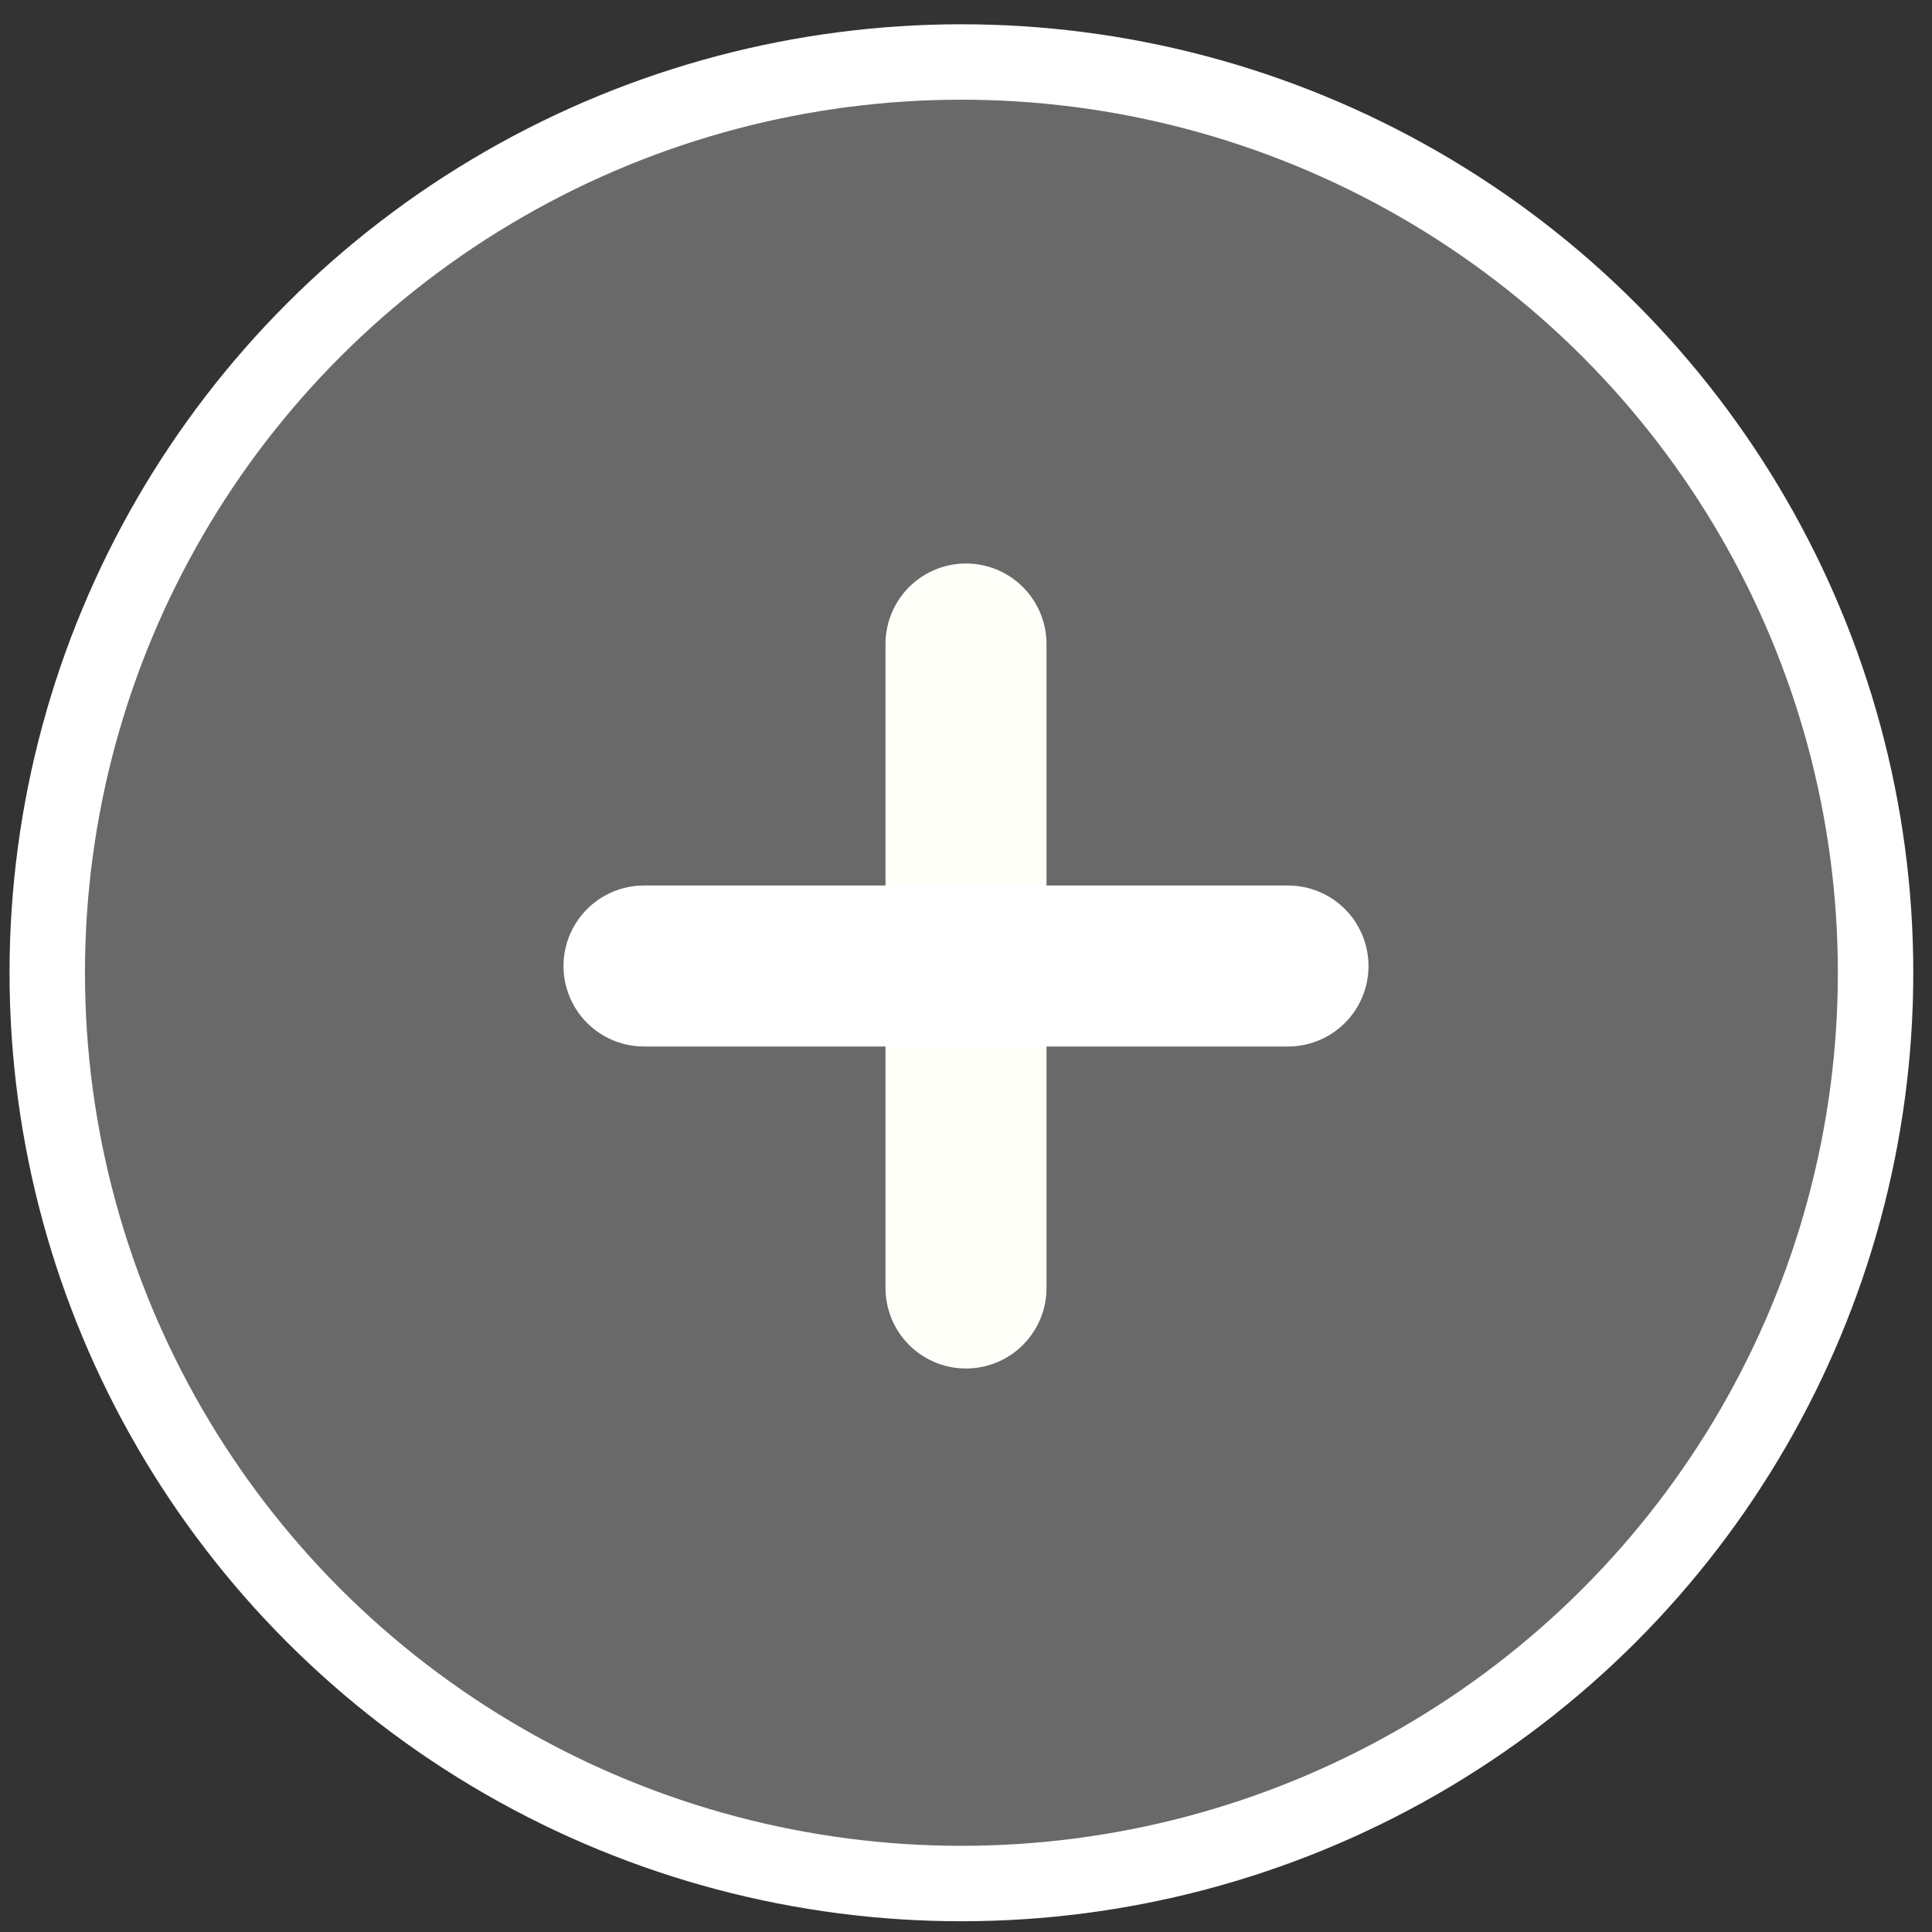<?xml version="1.0" encoding="UTF-8" standalone="no"?>
<svg
   xmlns:dc="http://purl.org/dc/elements/1.1/"
   xmlns:cc="http://creativecommons.org/ns#"
   xmlns:rdf="http://www.w3.org/1999/02/22-rdf-syntax-ns#"
   xmlns:svg="http://www.w3.org/2000/svg"
   xmlns="http://www.w3.org/2000/svg"
   xmlns:sodipodi="http://sodipodi.sourceforge.net/DTD/sodipodi-0.dtd"
   xmlns:inkscape="http://www.inkscape.org/namespaces/inkscape"
   width="24"
   height="24"
   viewBox="0 0 24 24"
   fill="none"
   stroke="#696969"
   stroke-width="2"
   stroke-linecap="round"
   stroke-linejoin="round"
   class="feather feather-plus-circle"
   version="1.1"
   id="svg8"
   sodipodi:docname="add_overlay.svg"
   inkscape:version="0.92.3 (2405546, 2018-03-11)">
  <rect x="0" y="0" width="24" height="24" fill="#333333" stroke="none"/>
  <defs
     id="defs12" />
  <sodipodi:namedview
     pagecolor="#ffffff"
     bordercolor="#666666"
     borderopacity="1"
     objecttolerance="10"
     gridtolerance="10"
     guidetolerance="10"
     inkscape:pageopacity="0"
     inkscape:pageshadow="2"
     inkscape:window-width="1366"
     inkscape:window-height="747"
     id="namedview10"
     showgrid="false"
     inkscape:zoom="19.666667"
     inkscape:cx="18.32376"
     inkscape:cy="14.036397"
     inkscape:window-x="0"
     inkscape:window-y="21"
     inkscape:window-maximized="1"
     inkscape:current-layer="svg8" />
  <circle
     cx="12"
     cy="12"
     r="10"
     id="circle2"
     style="fill:#696969;fill-opacity:1" />
  <line
     x1="12"
     y1="8"
     x2="12"
     y2="16"
     id="line4"
     style="fill:none;fill-opacity:1;stroke:#fffffa;stroke-opacity:1" />
  <line
     x1="8"
     y1="12"
     x2="16"
     y2="12"
     id="line6"
     style="stroke:#ffffff;stroke-opacity:1" />
  <ellipse
     cx="11.943"
     cy="12.084"
     id="circle2-3"
     style="fill:none;fill-opacity:1;stroke:#ffffff;stroke-width:0.937;stroke-miterlimit:4;stroke-dasharray:none;stroke-opacity:1"
     rx="11.356"
     ry="11.314" />
</svg>
